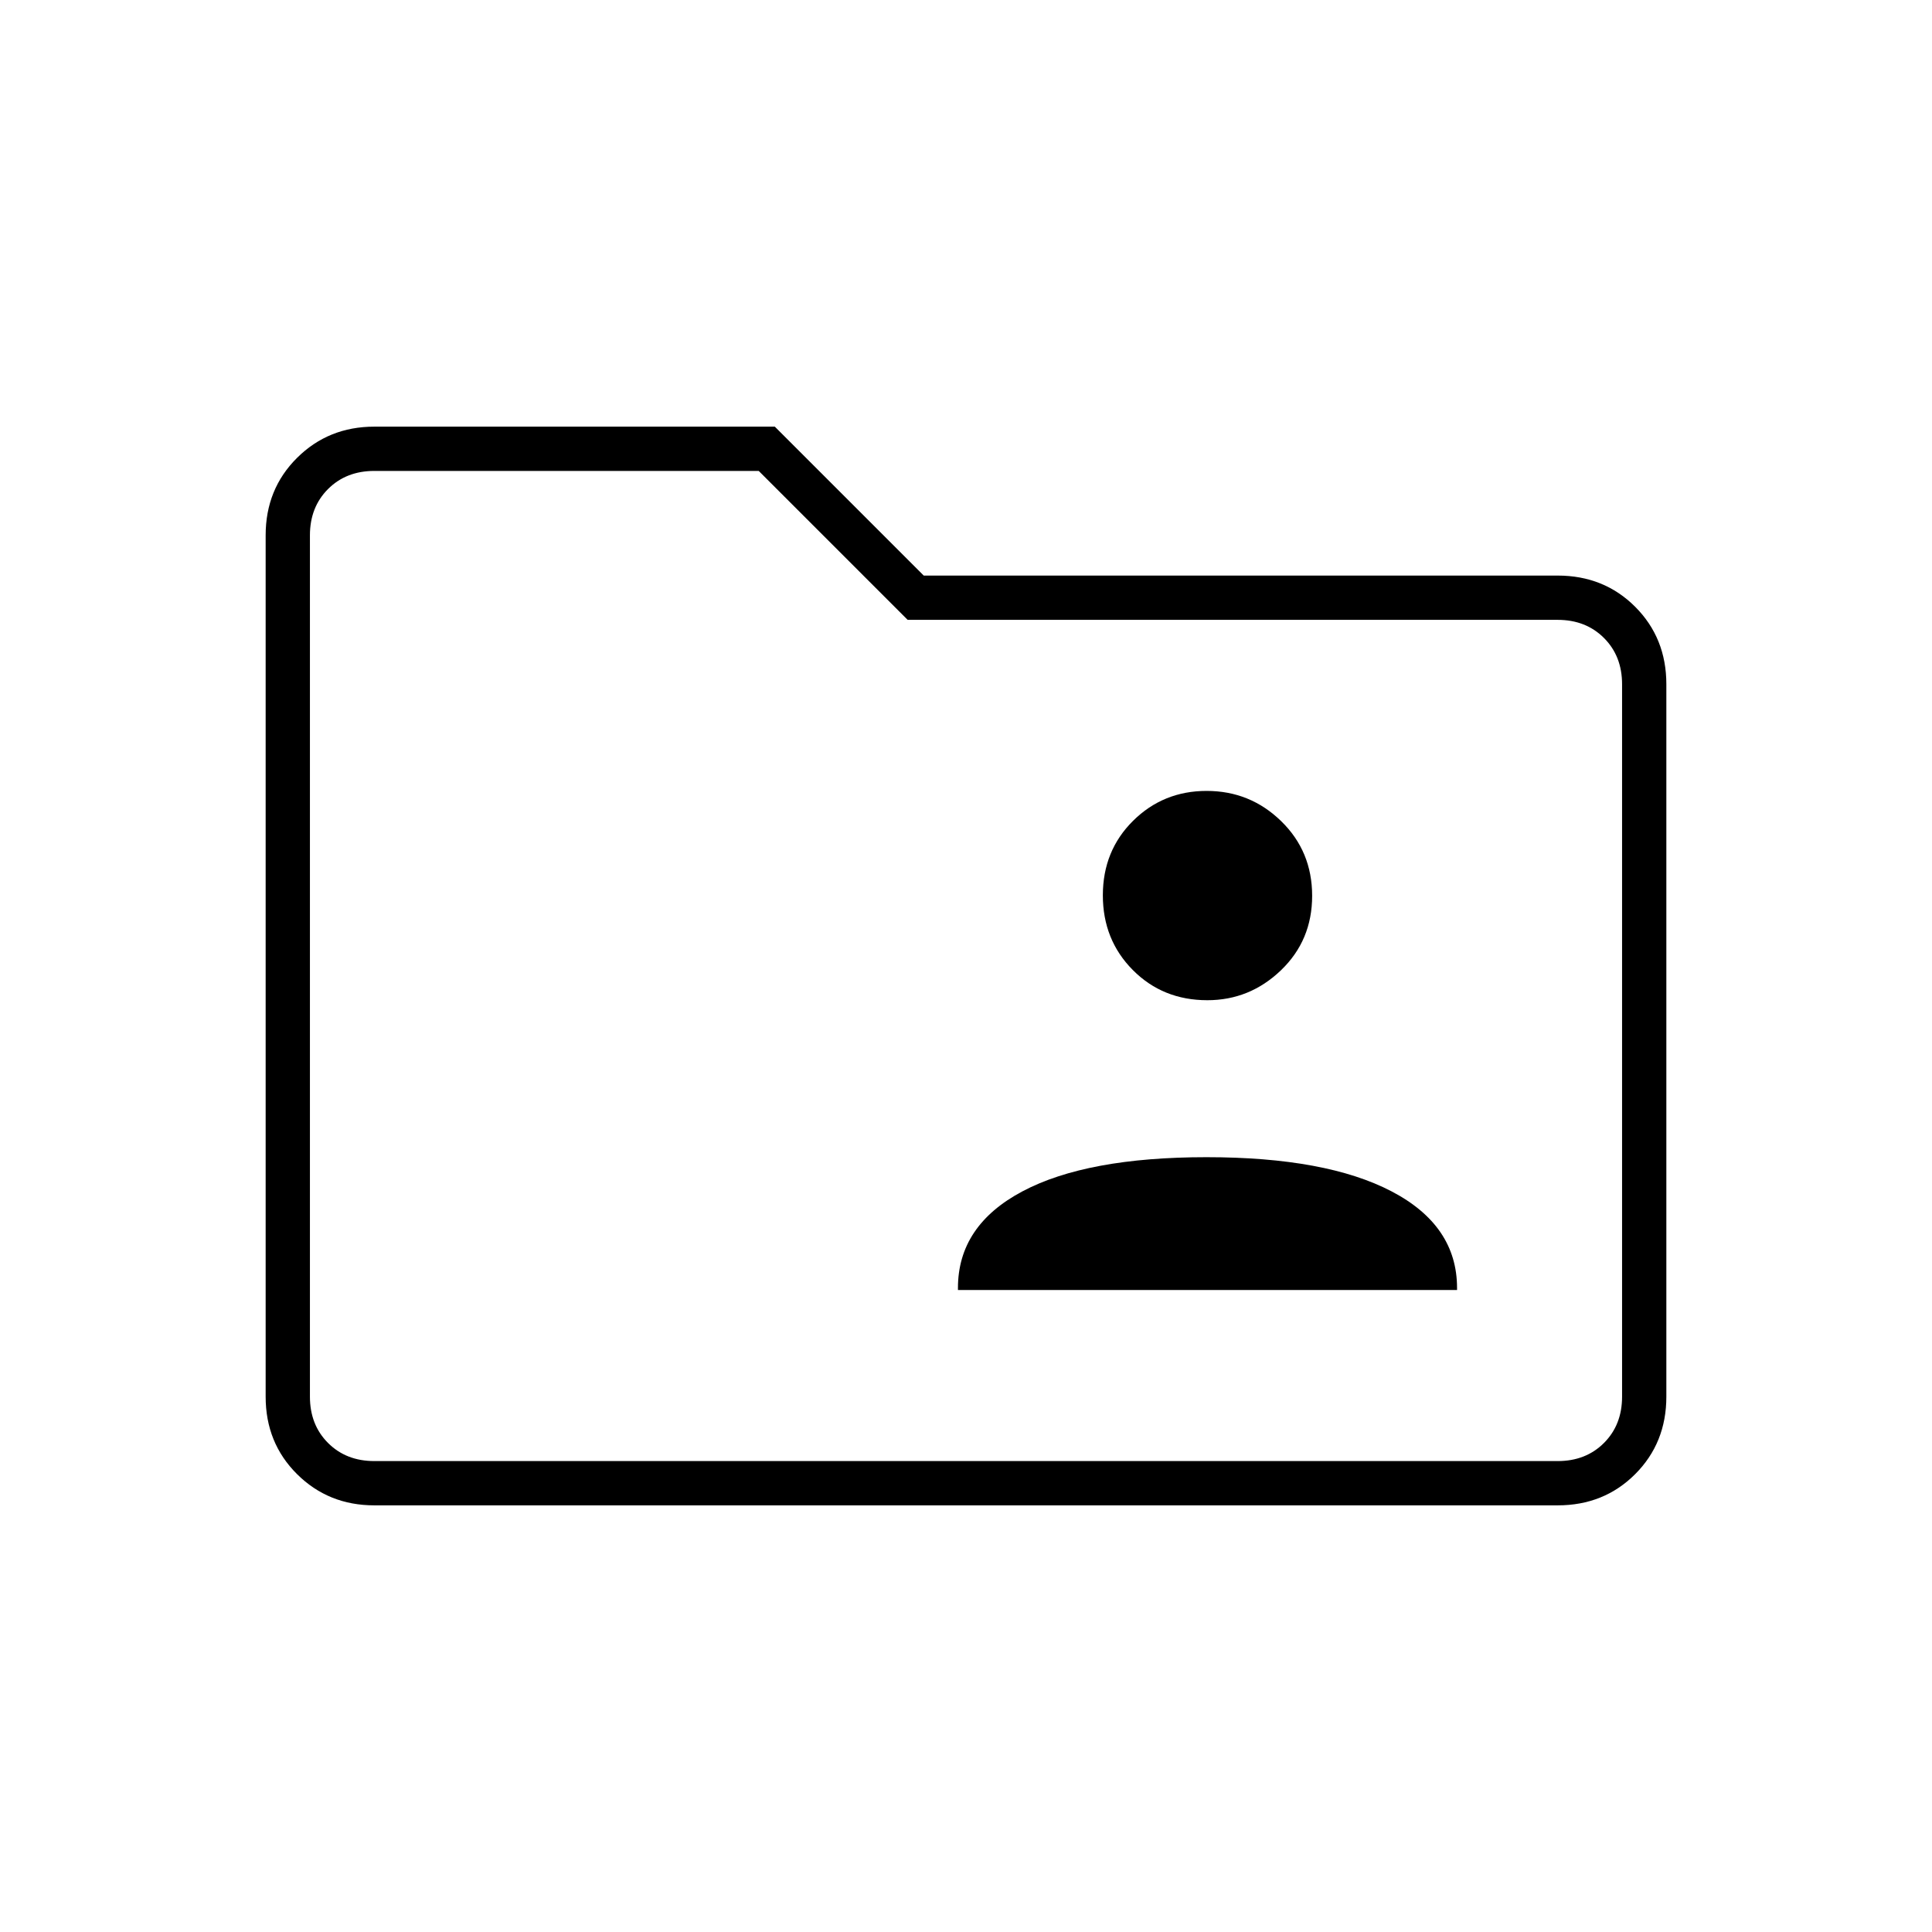<svg xmlns="http://www.w3.org/2000/svg" width="48" height="48" viewBox="0 -960 960 960"><path d="M476-319h248v-1q0-31-32.5-48t-92-17q-59.5 0-91.5 17t-32 48v1Zm123.92-144q21.08 0 36.58-14.876t15.5-37Q652-537 636.58-552q-15.421-15-37-15Q578-567 563-552.124t-15 37Q548-493 562.889-478q14.889 15 37.031 15ZM186-212q-22.775 0-38.387-15.5Q132-243 132-266v-428q0-23 15.613-38.5Q163.225-748 186-748h199l74 74h315q23 0 38.5 15.5T828-620v354q0 23-15.5 38.5T774-212H186Zm0-22h588q14 0 23-9t9-23v-354q0-14-9-23t-23-9H451l-74-74H186q-14 0-23 9t-9 23v428q0 14 9 23t23 9Zm-32 0v-492 492Z"/></svg>